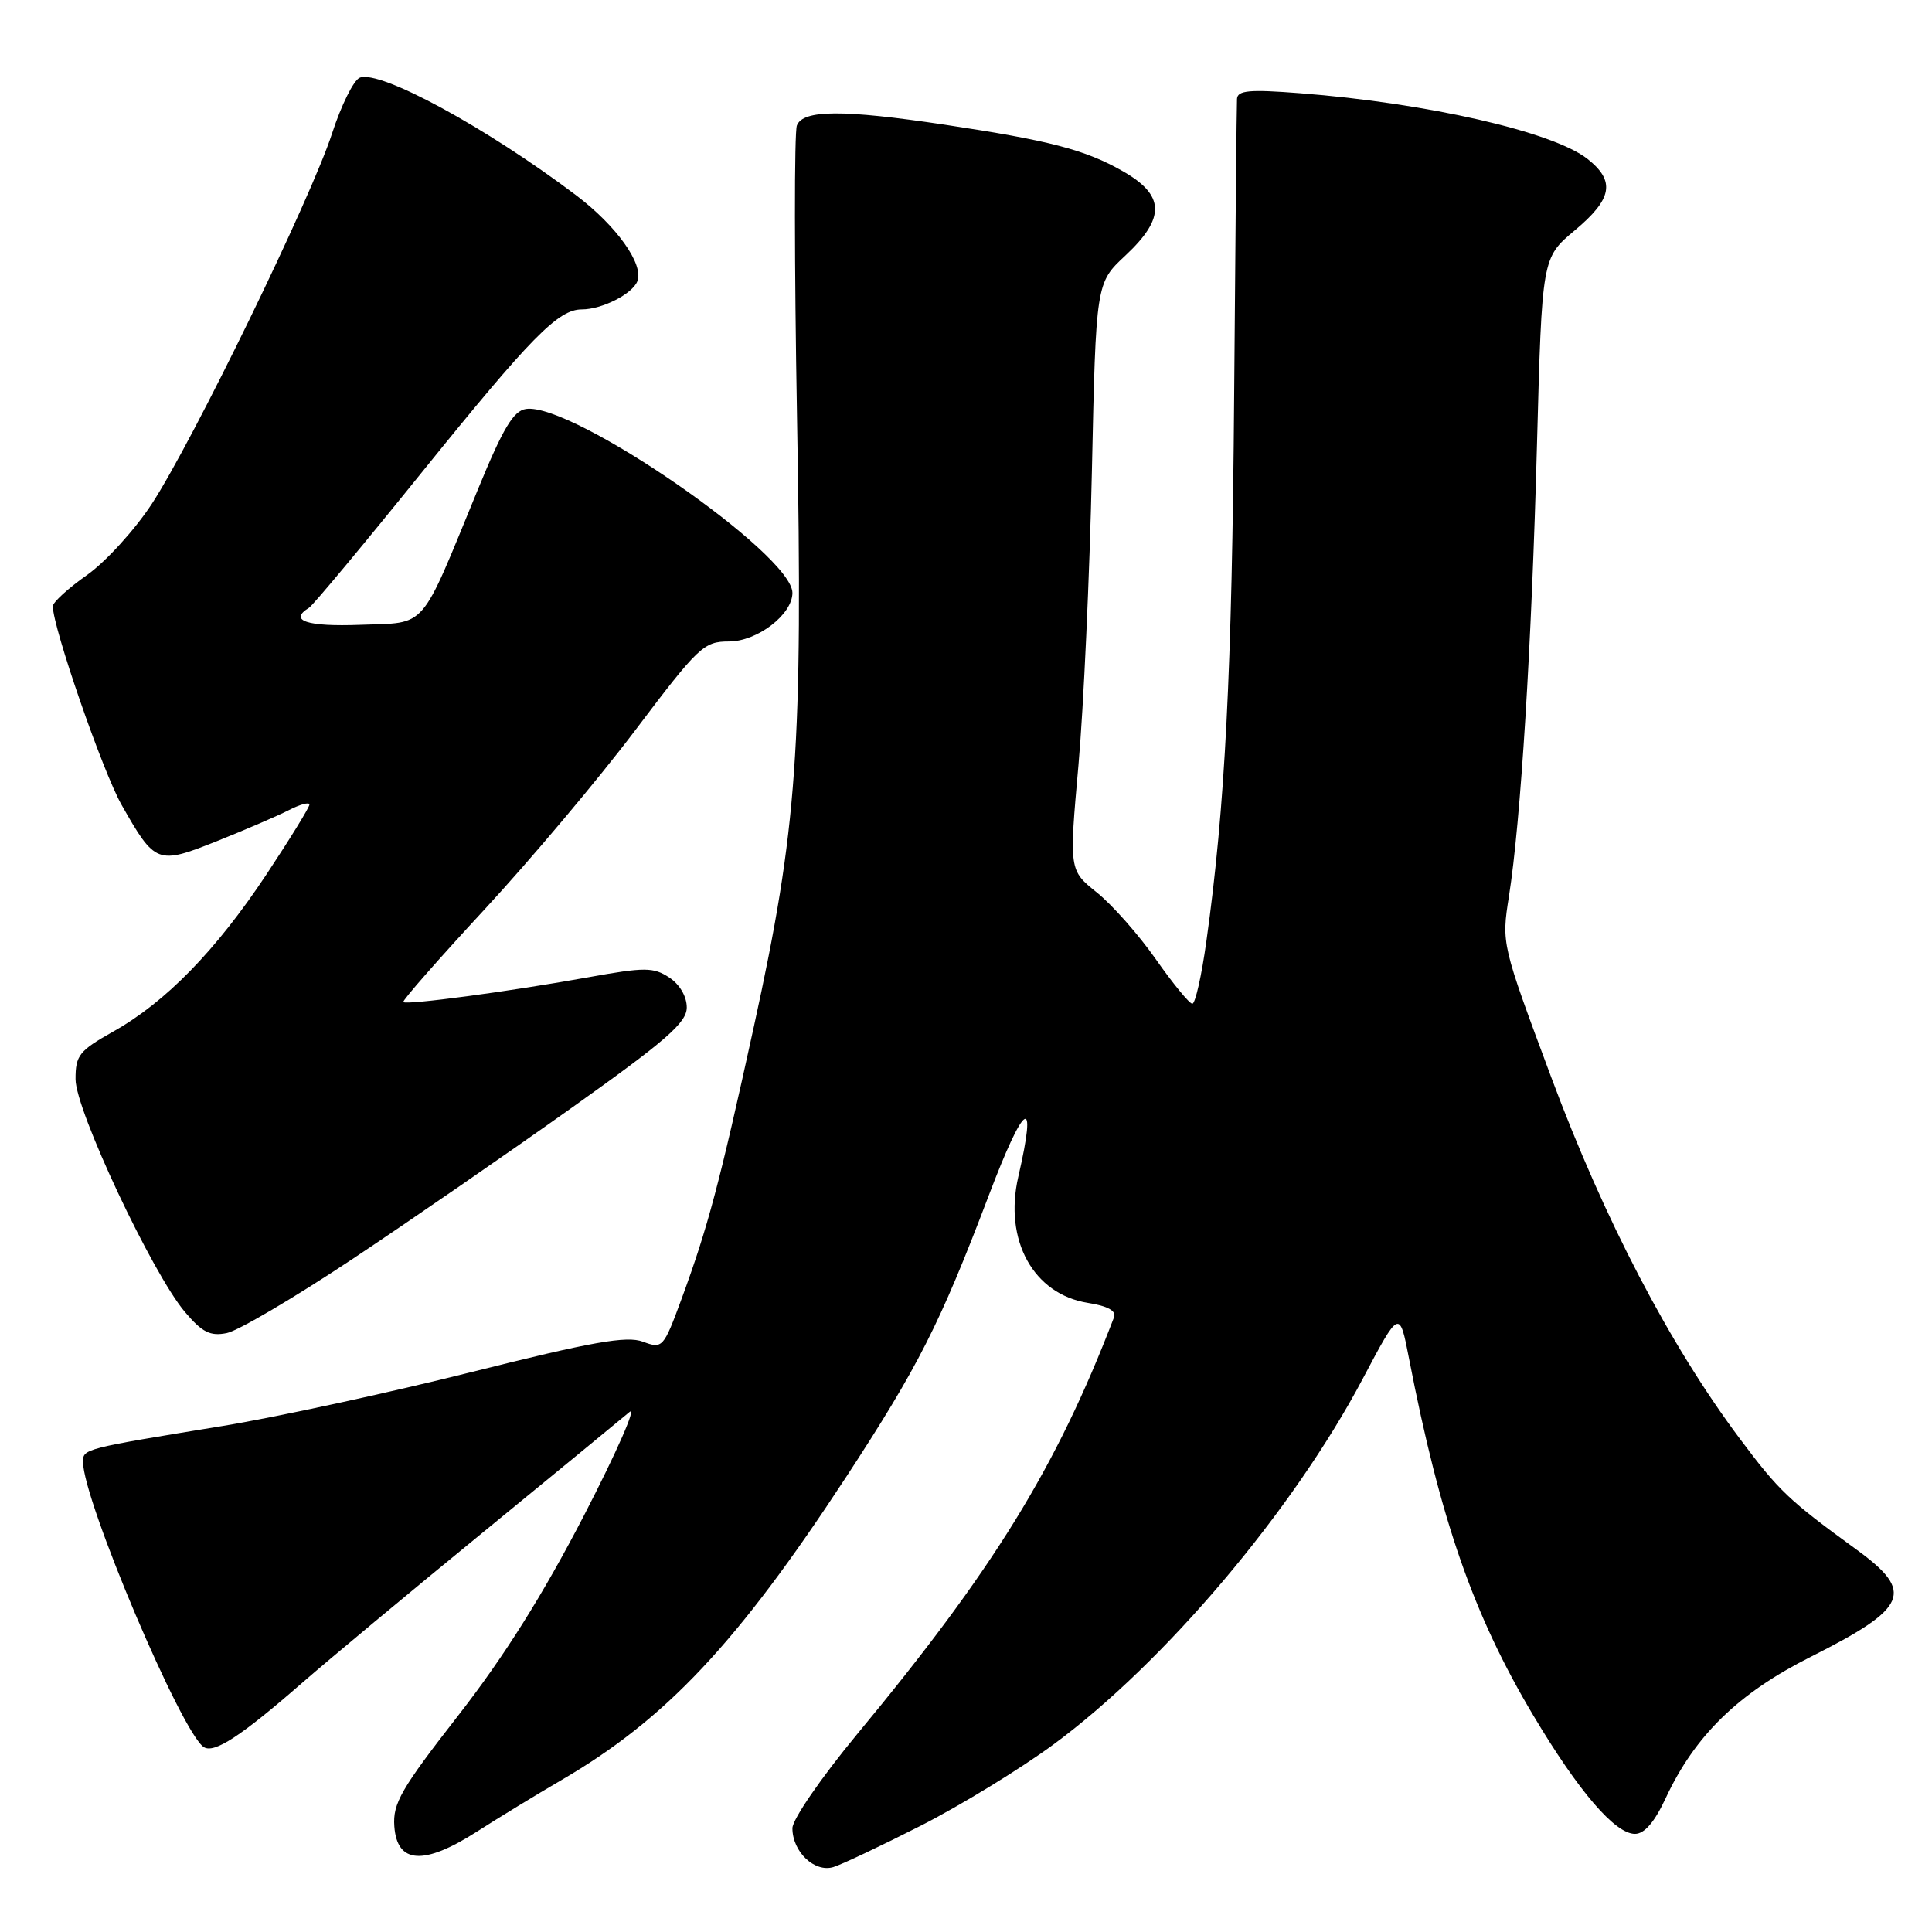 <?xml version="1.0" encoding="UTF-8" standalone="no"?>
<!DOCTYPE svg PUBLIC "-//W3C//DTD SVG 1.1//EN" "http://www.w3.org/Graphics/SVG/1.1/DTD/svg11.dtd" >
<svg xmlns="http://www.w3.org/2000/svg" xmlns:xlink="http://www.w3.org/1999/xlink" version="1.1" viewBox="0 0 256 256">
 <g >
 <path fill="currentColor"
d=" M 122.08 241.88 C 127.35 239.19 135.23 234.36 139.58 231.16 C 154.27 220.34 171.29 200.22 180.57 182.70 C 185.44 173.50 185.44 173.50 186.70 180.00 C 190.86 201.43 195.24 214.01 203.18 227.32 C 209.18 237.39 214.00 243.00 216.64 243.00 C 217.90 243.00 219.24 241.44 220.72 238.25 C 224.59 229.96 230.35 224.35 239.93 219.54 C 252.85 213.04 253.74 210.96 246.00 205.33 C 237.01 198.79 235.73 197.58 230.51 190.60 C 221.24 178.20 212.59 161.62 205.56 142.78 C 198.96 125.08 198.95 125.06 199.94 118.78 C 201.51 108.84 202.95 85.58 203.66 58.83 C 204.32 34.16 204.32 34.16 208.66 30.53 C 213.66 26.35 214.08 24.00 210.34 21.05 C 205.77 17.46 189.16 13.66 172.25 12.35 C 165.57 11.83 163.98 11.97 163.91 13.10 C 163.86 13.87 163.69 31.60 163.53 52.50 C 163.25 89.02 162.34 106.98 159.85 124.73 C 159.22 129.28 158.38 133.00 157.99 133.00 C 157.61 133.00 155.43 130.35 153.15 127.10 C 150.88 123.86 147.36 119.88 145.34 118.26 C 141.66 115.31 141.66 115.31 142.90 101.40 C 143.58 93.76 144.38 76.25 144.68 62.50 C 145.22 37.50 145.22 37.50 149.11 33.87 C 154.47 28.86 154.37 25.86 148.75 22.67 C 143.79 19.84 139.06 18.61 125.16 16.52 C 111.69 14.50 106.39 14.53 105.59 16.63 C 105.24 17.53 105.25 34.97 105.61 55.38 C 106.39 99.26 105.65 109.68 99.90 135.99 C 95.34 156.83 93.80 162.62 90.30 172.14 C 87.91 178.62 87.79 178.75 85.18 177.78 C 83.04 176.98 78.48 177.79 62.50 181.80 C 51.50 184.56 36.65 187.78 29.50 188.95 C 11.06 191.96 11.00 191.98 11.00 193.71 C 11.00 198.78 24.10 229.71 27.02 231.51 C 28.40 232.36 31.93 230.06 40.00 223.02 C 43.58 219.90 54.38 210.91 64.00 203.04 C 73.62 195.16 82.35 188.00 83.40 187.11 C 84.44 186.22 81.74 192.37 77.40 200.77 C 71.94 211.32 66.80 219.50 60.75 227.27 C 53.14 237.04 52.03 238.96 52.25 242.00 C 52.61 246.98 56.15 247.21 63.18 242.71 C 66.10 240.84 71.13 237.77 74.34 235.90 C 88.23 227.81 97.68 217.76 112.06 195.80 C 121.68 181.09 124.53 175.48 131.00 158.45 C 135.75 145.91 137.50 144.79 134.93 155.92 C 132.99 164.34 136.93 171.49 144.15 172.64 C 146.80 173.06 147.95 173.70 147.61 174.56 C 139.97 194.49 131.66 207.96 113.55 229.82 C 108.82 235.54 105.00 241.08 105.00 242.25 C 105.00 245.37 107.93 248.15 110.42 247.40 C 111.56 247.05 116.81 244.56 122.08 241.88 Z  M 46.64 166.87 C 54.26 161.80 67.36 152.76 75.75 146.79 C 88.29 137.86 91.00 135.50 91.00 133.49 C 91.00 132.03 90.06 130.43 88.67 129.52 C 86.57 128.15 85.46 128.14 77.92 129.50 C 67.57 131.37 53.87 133.20 53.44 132.78 C 53.27 132.60 58.12 127.08 64.21 120.50 C 70.30 113.92 79.29 103.24 84.17 96.77 C 92.56 85.66 93.26 85.00 96.58 85.00 C 100.33 85.00 105.00 81.43 105.00 78.56 C 105.00 73.44 75.83 53.30 69.70 54.19 C 68.03 54.43 66.66 56.73 63.32 64.86 C 55.53 83.81 56.70 82.45 47.75 82.79 C 40.67 83.06 38.19 82.23 40.95 80.53 C 41.47 80.21 48.20 72.13 55.91 62.57 C 70.36 44.67 73.96 41.00 77.09 41.00 C 79.77 41.00 83.81 38.95 84.46 37.25 C 85.32 35.00 81.68 29.91 76.32 25.86 C 64.44 16.90 50.38 9.25 47.68 10.29 C 46.87 10.60 45.22 13.93 44.00 17.68 C 41.23 26.23 25.58 58.41 20.12 66.76 C 17.87 70.20 14.00 74.45 11.52 76.20 C 9.03 77.95 7.00 79.81 7.00 80.33 C 7.00 83.14 13.61 102.23 16.10 106.63 C 20.56 114.49 20.84 114.60 28.71 111.47 C 32.44 109.98 36.74 108.13 38.25 107.36 C 39.76 106.58 41.00 106.25 41.00 106.61 C 41.00 106.98 38.43 111.15 35.29 115.89 C 28.60 125.97 21.94 132.80 14.98 136.70 C 10.49 139.23 10.00 139.84 10.01 143.00 C 10.01 147.11 20.17 168.72 24.50 173.84 C 26.80 176.55 27.85 177.08 30.05 176.64 C 31.55 176.34 39.01 171.94 46.64 166.87 Z "/>
</g>
</svg>